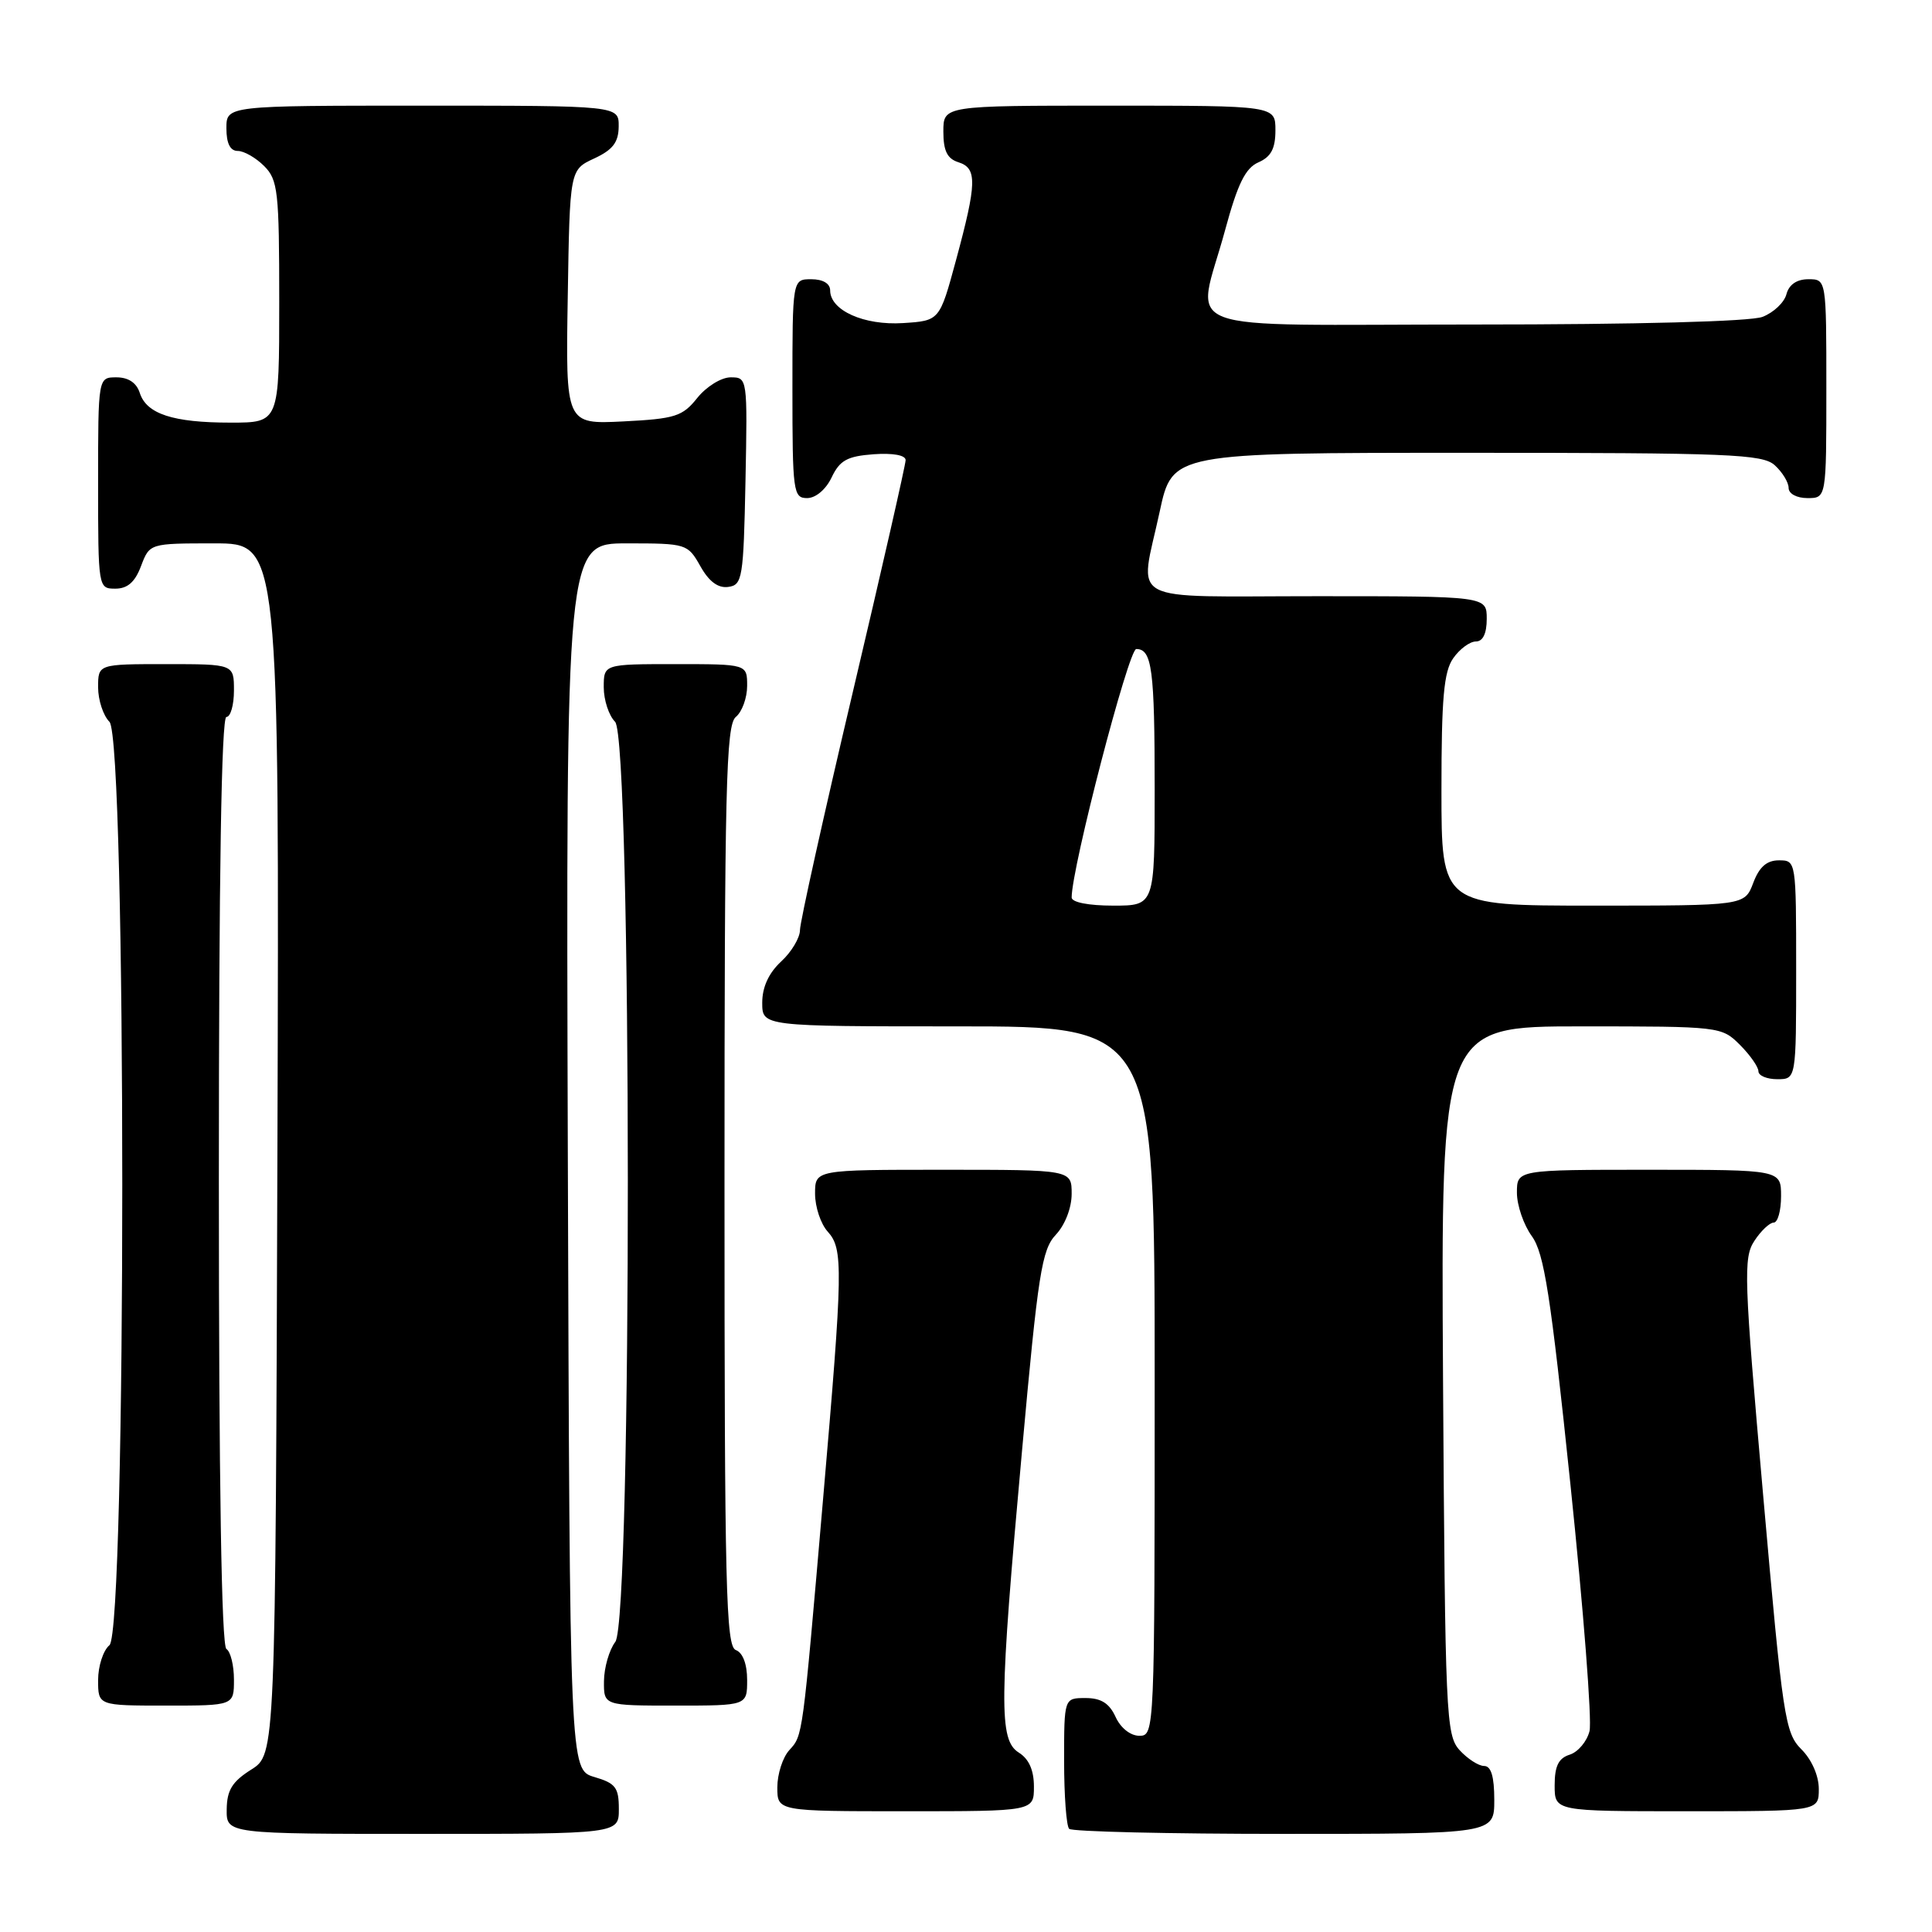 <?xml version="1.0" encoding="UTF-8" standalone="no"?>
<!DOCTYPE svg PUBLIC "-//W3C//DTD SVG 1.1//EN" "http://www.w3.org/Graphics/SVG/1.1/DTD/svg11.dtd" >
<svg xmlns="http://www.w3.org/2000/svg" xmlns:xlink="http://www.w3.org/1999/xlink" version="1.1" viewBox="0 0 256 256">
 <g >
 <path fill="currentColor"
d=" M 82.00 239.71 C 82.00 236.85 81.57 236.29 78.75 235.46 C 75.50 234.50 75.50 234.50 75.24 153.25 C 74.99 72.00 74.99 72.00 83.04 72.00 C 90.96 72.00 91.12 72.05 92.80 75.02 C 93.94 77.06 95.15 77.96 96.50 77.77 C 98.37 77.52 98.52 76.63 98.78 63.75 C 99.05 50.09 99.04 50.00 96.82 50.00 C 95.57 50.00 93.61 51.22 92.40 52.72 C 90.44 55.18 89.48 55.49 82.59 55.84 C 74.95 56.22 74.95 56.22 75.23 39.36 C 75.50 22.50 75.50 22.50 78.73 21.00 C 81.21 19.85 81.96 18.86 81.98 16.75 C 82.00 14.00 82.00 14.00 56.00 14.00 C 30.00 14.00 30.00 14.00 30.00 17.00 C 30.00 19.00 30.50 20.00 31.50 20.00 C 32.33 20.00 33.90 20.90 35.00 22.00 C 36.83 23.83 37.00 25.33 37.00 40.00 C 37.00 56.00 37.00 56.00 30.57 56.00 C 22.91 56.00 19.41 54.85 18.52 52.06 C 18.09 50.72 17.01 50.00 15.43 50.00 C 13.00 50.00 13.00 50.00 13.00 64.00 C 13.00 77.91 13.02 78.00 15.28 78.00 C 16.90 78.00 17.89 77.13 18.69 75.00 C 19.83 72.00 19.83 72.00 28.42 72.00 C 37.01 72.00 37.01 72.00 36.76 152.23 C 36.50 232.46 36.50 232.46 33.29 234.48 C 30.77 236.07 30.07 237.20 30.04 239.75 C 30.00 243.00 30.00 243.00 56.00 243.00 C 82.00 243.00 82.00 243.00 82.00 239.71 Z  M 198.00 238.50 C 198.00 235.40 197.58 234.00 196.65 234.00 C 195.92 234.00 194.45 233.05 193.40 231.90 C 191.60 229.90 191.49 227.39 191.21 182.90 C 190.93 136.00 190.93 136.00 209.51 136.00 C 227.90 136.00 228.12 136.02 230.55 138.45 C 231.90 139.80 233.00 141.38 233.00 141.95 C 233.00 142.53 234.12 143.00 235.50 143.00 C 238.00 143.00 238.00 143.00 238.00 128.50 C 238.00 114.07 237.99 114.00 235.72 114.00 C 234.10 114.00 233.11 114.87 232.31 117.00 C 231.17 120.00 231.17 120.00 211.09 120.00 C 191.00 120.00 191.00 120.00 191.00 104.72 C 191.00 92.51 191.31 89.00 192.56 87.22 C 193.41 86.00 194.76 85.00 195.56 85.00 C 196.49 85.00 197.00 83.95 197.00 82.00 C 197.00 79.00 197.00 79.00 174.50 79.00 C 148.68 79.00 150.99 80.25 153.67 67.77 C 155.34 60.00 155.34 60.00 194.34 60.00 C 229.23 60.00 233.54 60.17 235.17 61.65 C 236.18 62.57 237.00 63.92 237.00 64.65 C 237.00 65.42 238.07 66.00 239.50 66.00 C 242.00 66.00 242.00 66.00 242.00 51.50 C 242.00 37.00 242.00 37.00 239.62 37.00 C 238.08 37.00 237.05 37.71 236.71 38.99 C 236.43 40.08 235.00 41.43 233.53 41.99 C 231.92 42.60 216.92 43.00 195.43 43.00 C 154.54 43.00 158.54 44.51 162.33 30.50 C 164.00 24.34 165.02 22.27 166.75 21.51 C 168.42 20.78 169.00 19.69 169.00 17.26 C 169.00 14.00 169.00 14.00 147.00 14.00 C 125.00 14.00 125.00 14.00 125.00 17.43 C 125.00 19.99 125.51 21.03 127.00 21.50 C 129.50 22.29 129.45 24.23 126.67 34.50 C 124.50 42.50 124.50 42.50 119.66 42.81 C 114.48 43.14 110.00 41.13 110.00 38.48 C 110.00 37.57 109.04 37.00 107.50 37.00 C 105.00 37.00 105.00 37.00 105.00 51.50 C 105.00 65.20 105.11 66.00 106.95 66.00 C 108.08 66.00 109.44 64.86 110.20 63.25 C 111.28 60.99 112.26 60.45 115.76 60.19 C 118.32 60.01 120.00 60.31 120.00 60.97 C 120.00 61.56 116.85 75.40 113.00 91.71 C 109.15 108.03 106.00 122.21 106.00 123.24 C 106.00 124.26 104.88 126.14 103.50 127.41 C 101.86 128.93 101.00 130.80 101.00 132.86 C 101.00 136.00 101.00 136.00 127.00 136.00 C 153.00 136.00 153.00 136.00 153.00 183.00 C 153.00 229.50 152.98 230.00 150.98 230.00 C 149.79 230.00 148.49 228.97 147.82 227.50 C 146.99 225.69 145.90 225.00 143.84 225.00 C 141.00 225.00 141.00 225.00 141.00 233.33 C 141.00 237.92 141.30 241.97 141.67 242.33 C 142.03 242.70 154.86 243.00 170.17 243.00 C 198.00 243.00 198.00 243.00 198.00 238.50 Z  M 137.00 236.74 C 137.00 234.56 136.34 233.07 135.00 232.23 C 132.34 230.57 132.39 225.67 135.43 192.16 C 137.55 168.70 138.04 165.58 139.91 163.60 C 141.13 162.30 142.00 160.04 142.00 158.19 C 142.00 155.00 142.00 155.00 125.00 155.00 C 108.00 155.00 108.00 155.00 108.00 158.17 C 108.00 159.92 108.75 162.17 109.67 163.19 C 111.75 165.49 111.71 167.97 109.06 198.65 C 106.31 230.51 106.39 229.91 104.58 231.91 C 103.71 232.87 103.00 235.08 103.00 236.83 C 103.00 240.00 103.00 240.00 120.00 240.00 C 137.00 240.00 137.00 240.00 137.00 236.74 Z  M 241.00 237.05 C 241.00 235.29 240.06 233.15 238.69 231.79 C 236.52 229.61 236.23 227.65 233.63 198.17 C 231.08 169.31 230.99 166.66 232.46 164.43 C 233.33 163.09 234.49 162.00 235.02 162.00 C 235.56 162.00 236.00 160.43 236.00 158.50 C 236.00 155.00 236.00 155.00 218.50 155.00 C 201.00 155.00 201.00 155.00 201.00 158.04 C 201.00 159.71 201.89 162.30 202.97 163.79 C 204.61 166.05 205.46 171.48 208.09 196.70 C 209.82 213.30 210.96 228.01 210.62 229.38 C 210.28 230.75 209.10 232.15 208.00 232.50 C 206.51 232.97 206.00 234.01 206.00 236.57 C 206.00 240.00 206.00 240.00 223.50 240.00 C 241.00 240.00 241.00 240.00 241.00 237.05 Z  M 31.00 222.56 C 31.00 220.67 30.55 218.84 30.00 218.50 C 29.35 218.10 29.00 196.32 29.00 156.44 C 29.00 116.15 29.34 95.00 30.00 95.00 C 30.55 95.00 31.00 93.42 31.00 91.50 C 31.00 88.00 31.00 88.00 22.00 88.00 C 13.00 88.00 13.00 88.00 13.00 91.07 C 13.00 92.76 13.68 94.82 14.50 95.64 C 16.77 97.91 16.77 216.12 14.50 218.00 C 13.68 218.68 13.00 220.76 13.00 222.62 C 13.00 226.00 13.00 226.00 22.00 226.00 C 31.00 226.00 31.00 226.00 31.00 222.56 Z  M 99.00 222.61 C 99.00 220.51 98.43 218.99 97.50 218.64 C 96.19 218.14 96.00 210.37 96.00 157.15 C 96.00 104.23 96.20 96.08 97.50 95.00 C 98.33 94.32 99.00 92.46 99.00 90.88 C 99.00 88.00 99.00 88.00 89.50 88.00 C 80.00 88.00 80.00 88.00 80.00 91.07 C 80.00 92.76 80.68 94.82 81.50 95.64 C 83.73 97.88 83.77 214.61 81.53 217.56 C 80.72 218.63 80.05 220.96 80.03 222.75 C 80.00 226.00 80.00 226.00 89.50 226.00 C 99.00 226.00 99.00 226.00 99.00 222.61 Z  M 142.00 118.92 C 142.00 114.99 149.54 86.00 150.56 86.00 C 152.65 86.00 153.00 88.67 153.00 104.58 C 153.00 120.00 153.00 120.00 147.50 120.00 C 144.24 120.00 142.00 119.56 142.00 118.92 Z "/>
</g>
</svg>
